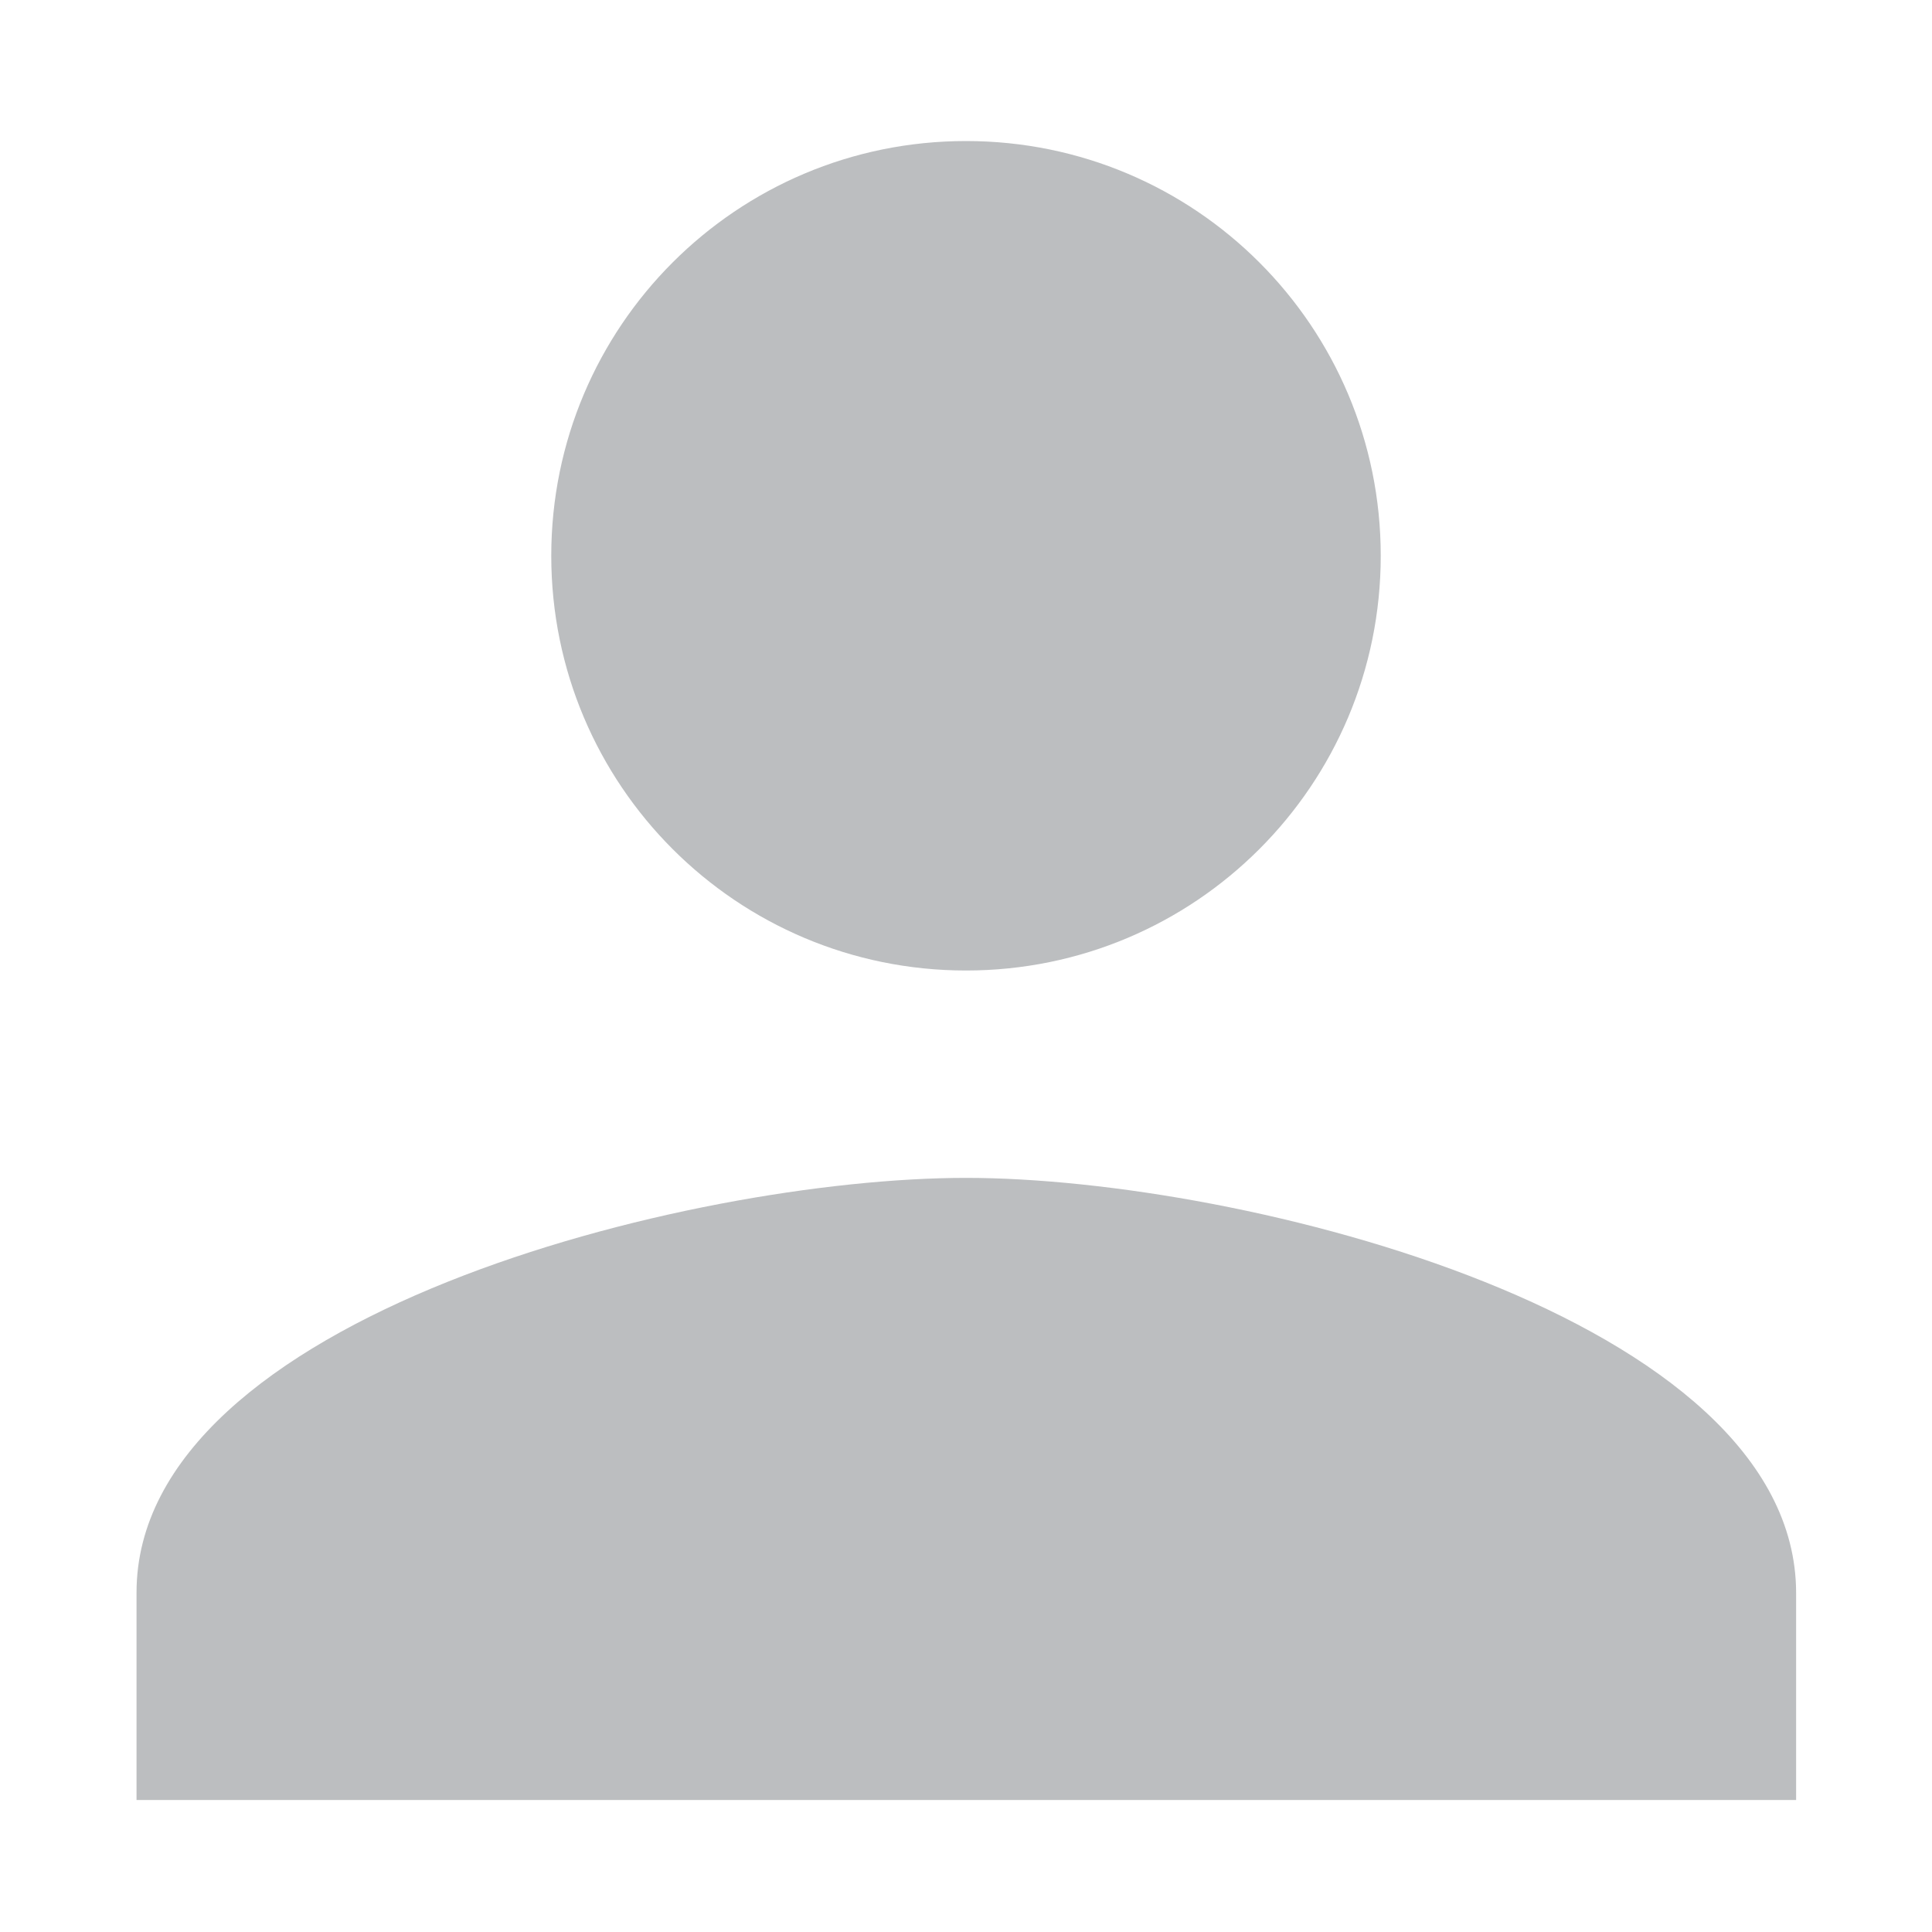 <?xml version="1.0" encoding="utf-8"?>
<!-- Generator: Adobe Illustrator 18.0.0, SVG Export Plug-In . SVG Version: 6.00 Build 0)  -->
<!DOCTYPE svg PUBLIC "-//W3C//DTD SVG 1.1//EN" "http://www.w3.org/Graphics/SVG/1.1/DTD/svg11.dtd">
<svg version="1.1" id="Layer_1" xmlns="http://www.w3.org/2000/svg" xmlns:xlink="http://www.w3.org/1999/xlink" x="0px" y="0px"
	 viewBox="0 0 300 300" enable-background="new 0 0 300 300" xml:space="preserve">
<g>
	<path fill="#BCBEC0" d="M150,150.7c35.6,0,64.4-28.8,64.4-64.4S185.6,21.9,150,21.9S85.6,50.7,85.6,86.3S114.4,150.7,150,150.7z
		 M150,182.9c-43,0-128.8,21.6-128.8,64.4v32.2h257.7v-32.2C278.8,204.5,193,182.9,150,182.9z"/>
</g>
</svg>
